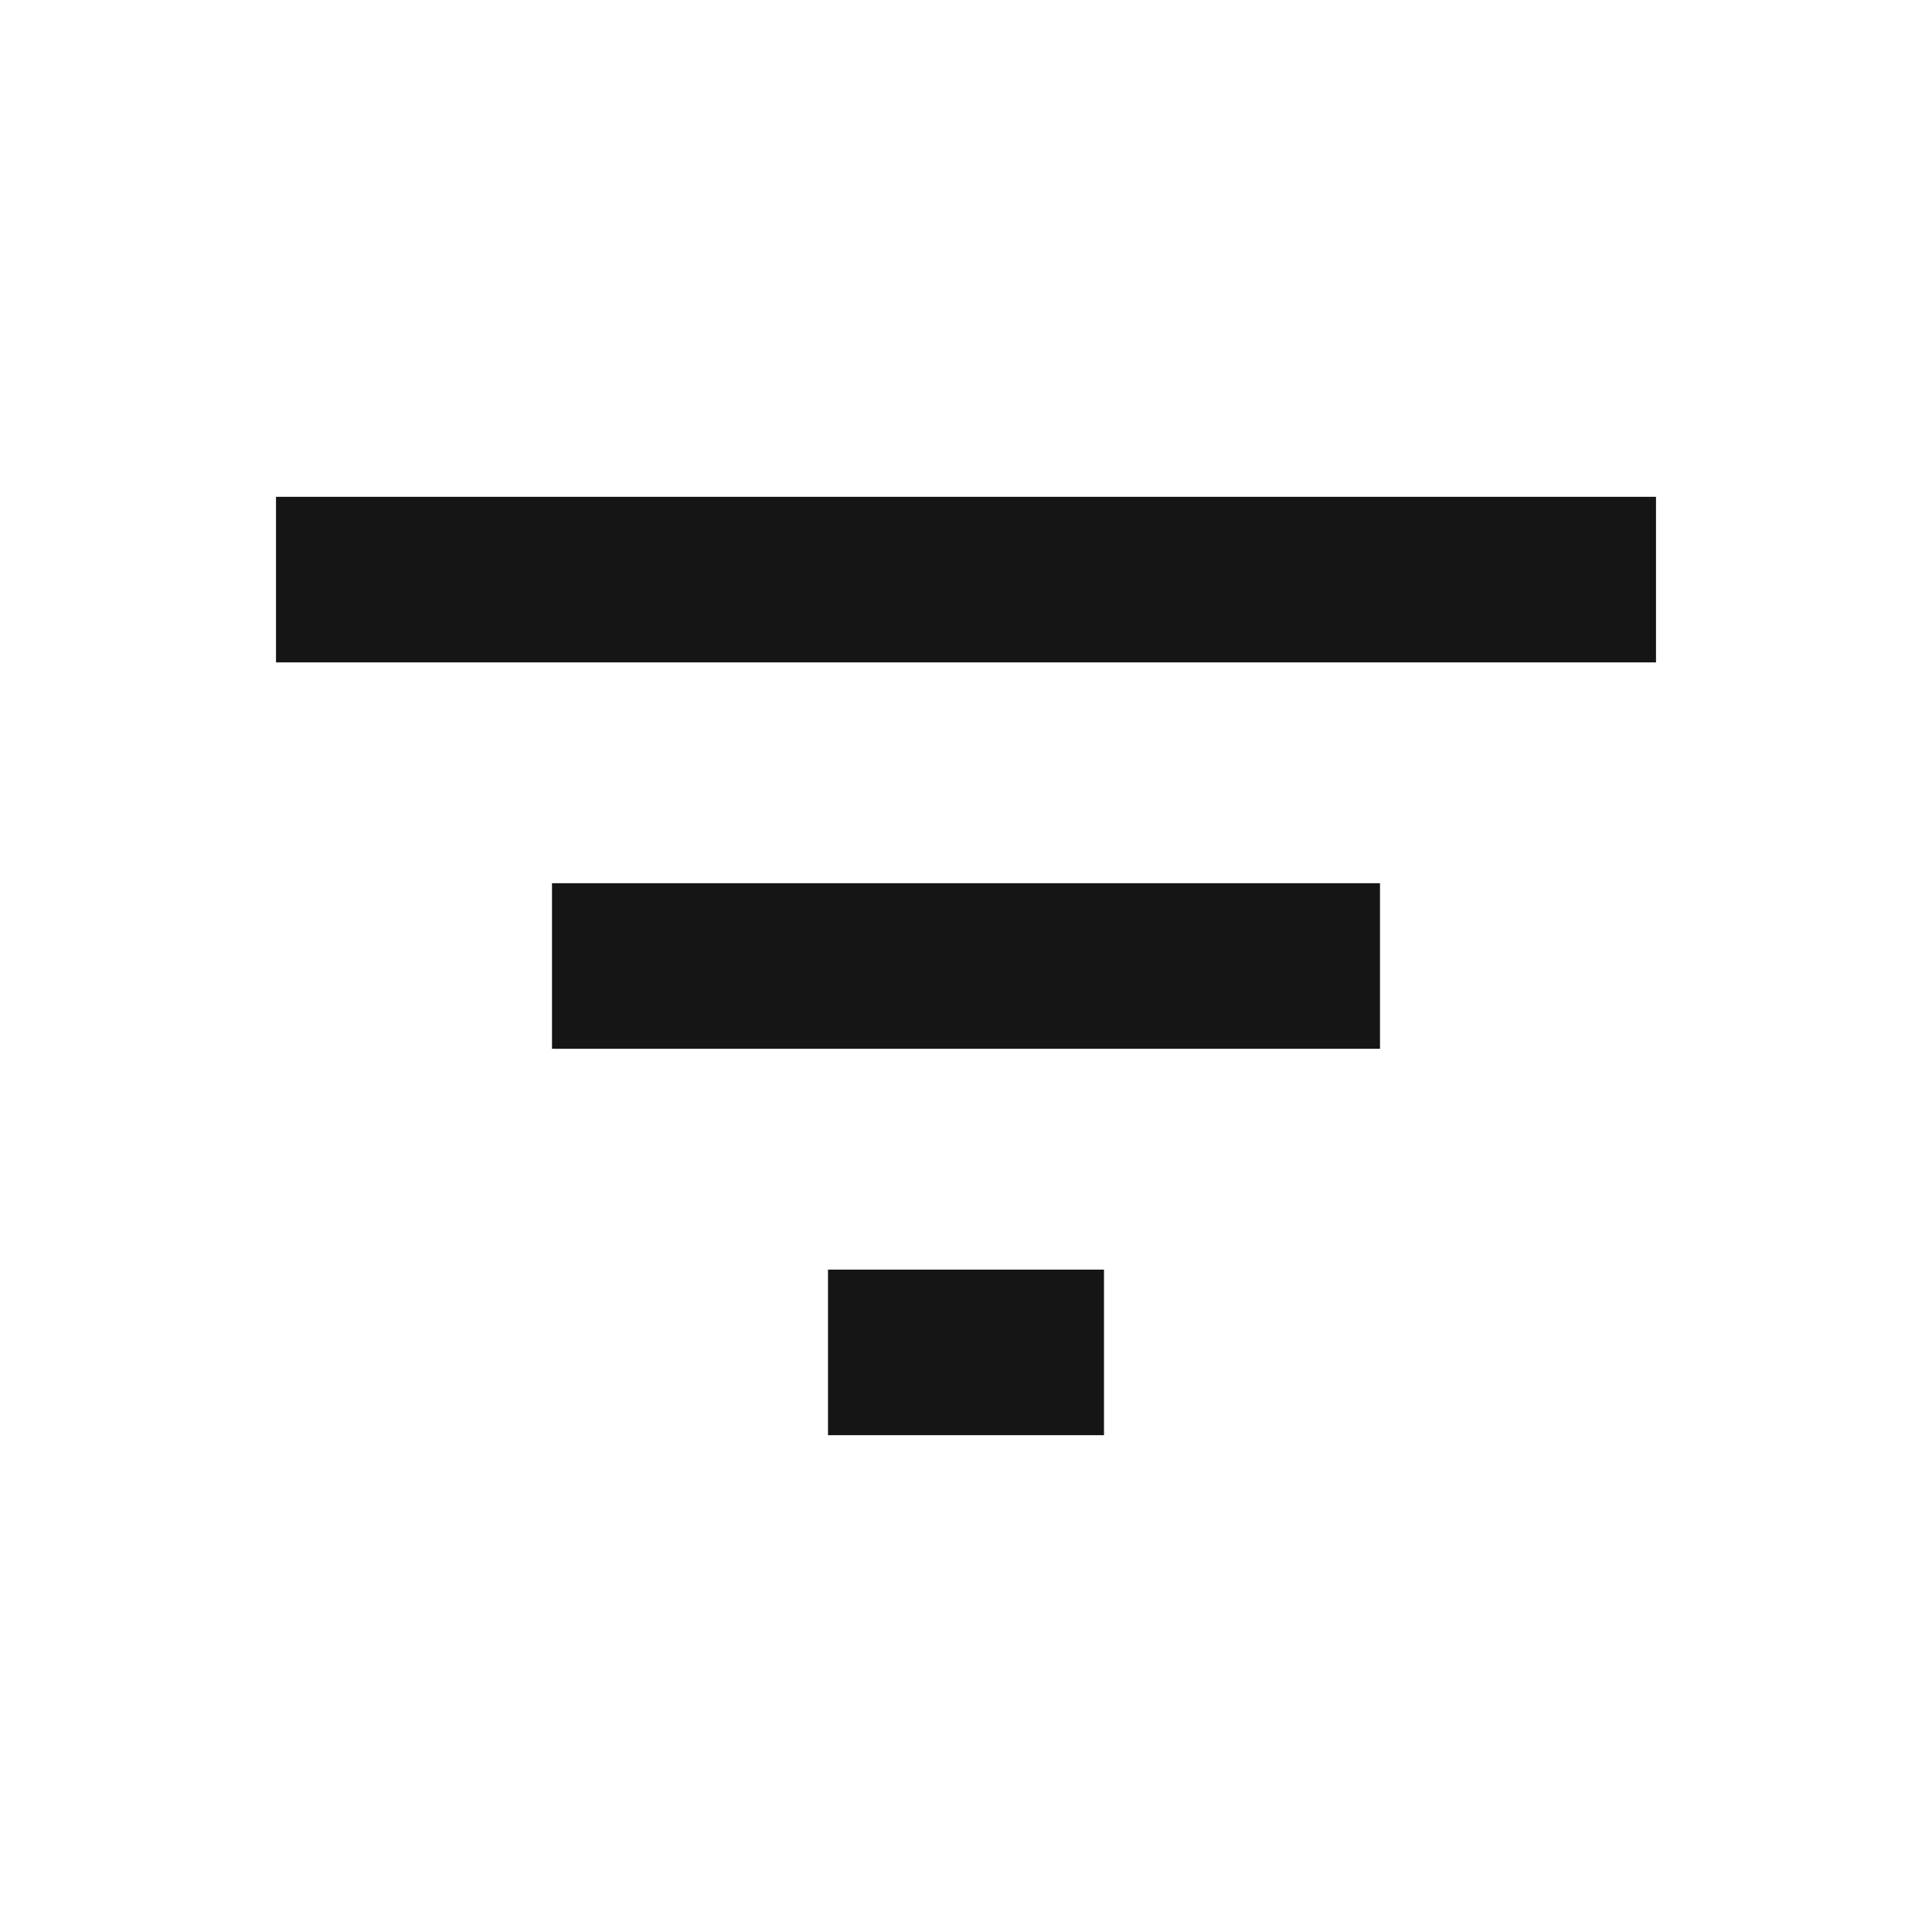 <svg version="1.1" xmlns="http://www.w3.org/2000/svg" xmlns:xlink="http://www.w3.org/1999/xlink" x="0px"
	 y="0px" viewBox="0 0 35 35" enable-background="new 0 0 35 35" xml:space="preserve">
<path fill-rule="evenodd" clip-rule="evenodd" fill="#151515" d="M30,9v3H5V9H30z M25,16v3H10v-3H25z M20,23
	v3h-5v-3H20z"/>
</svg>
